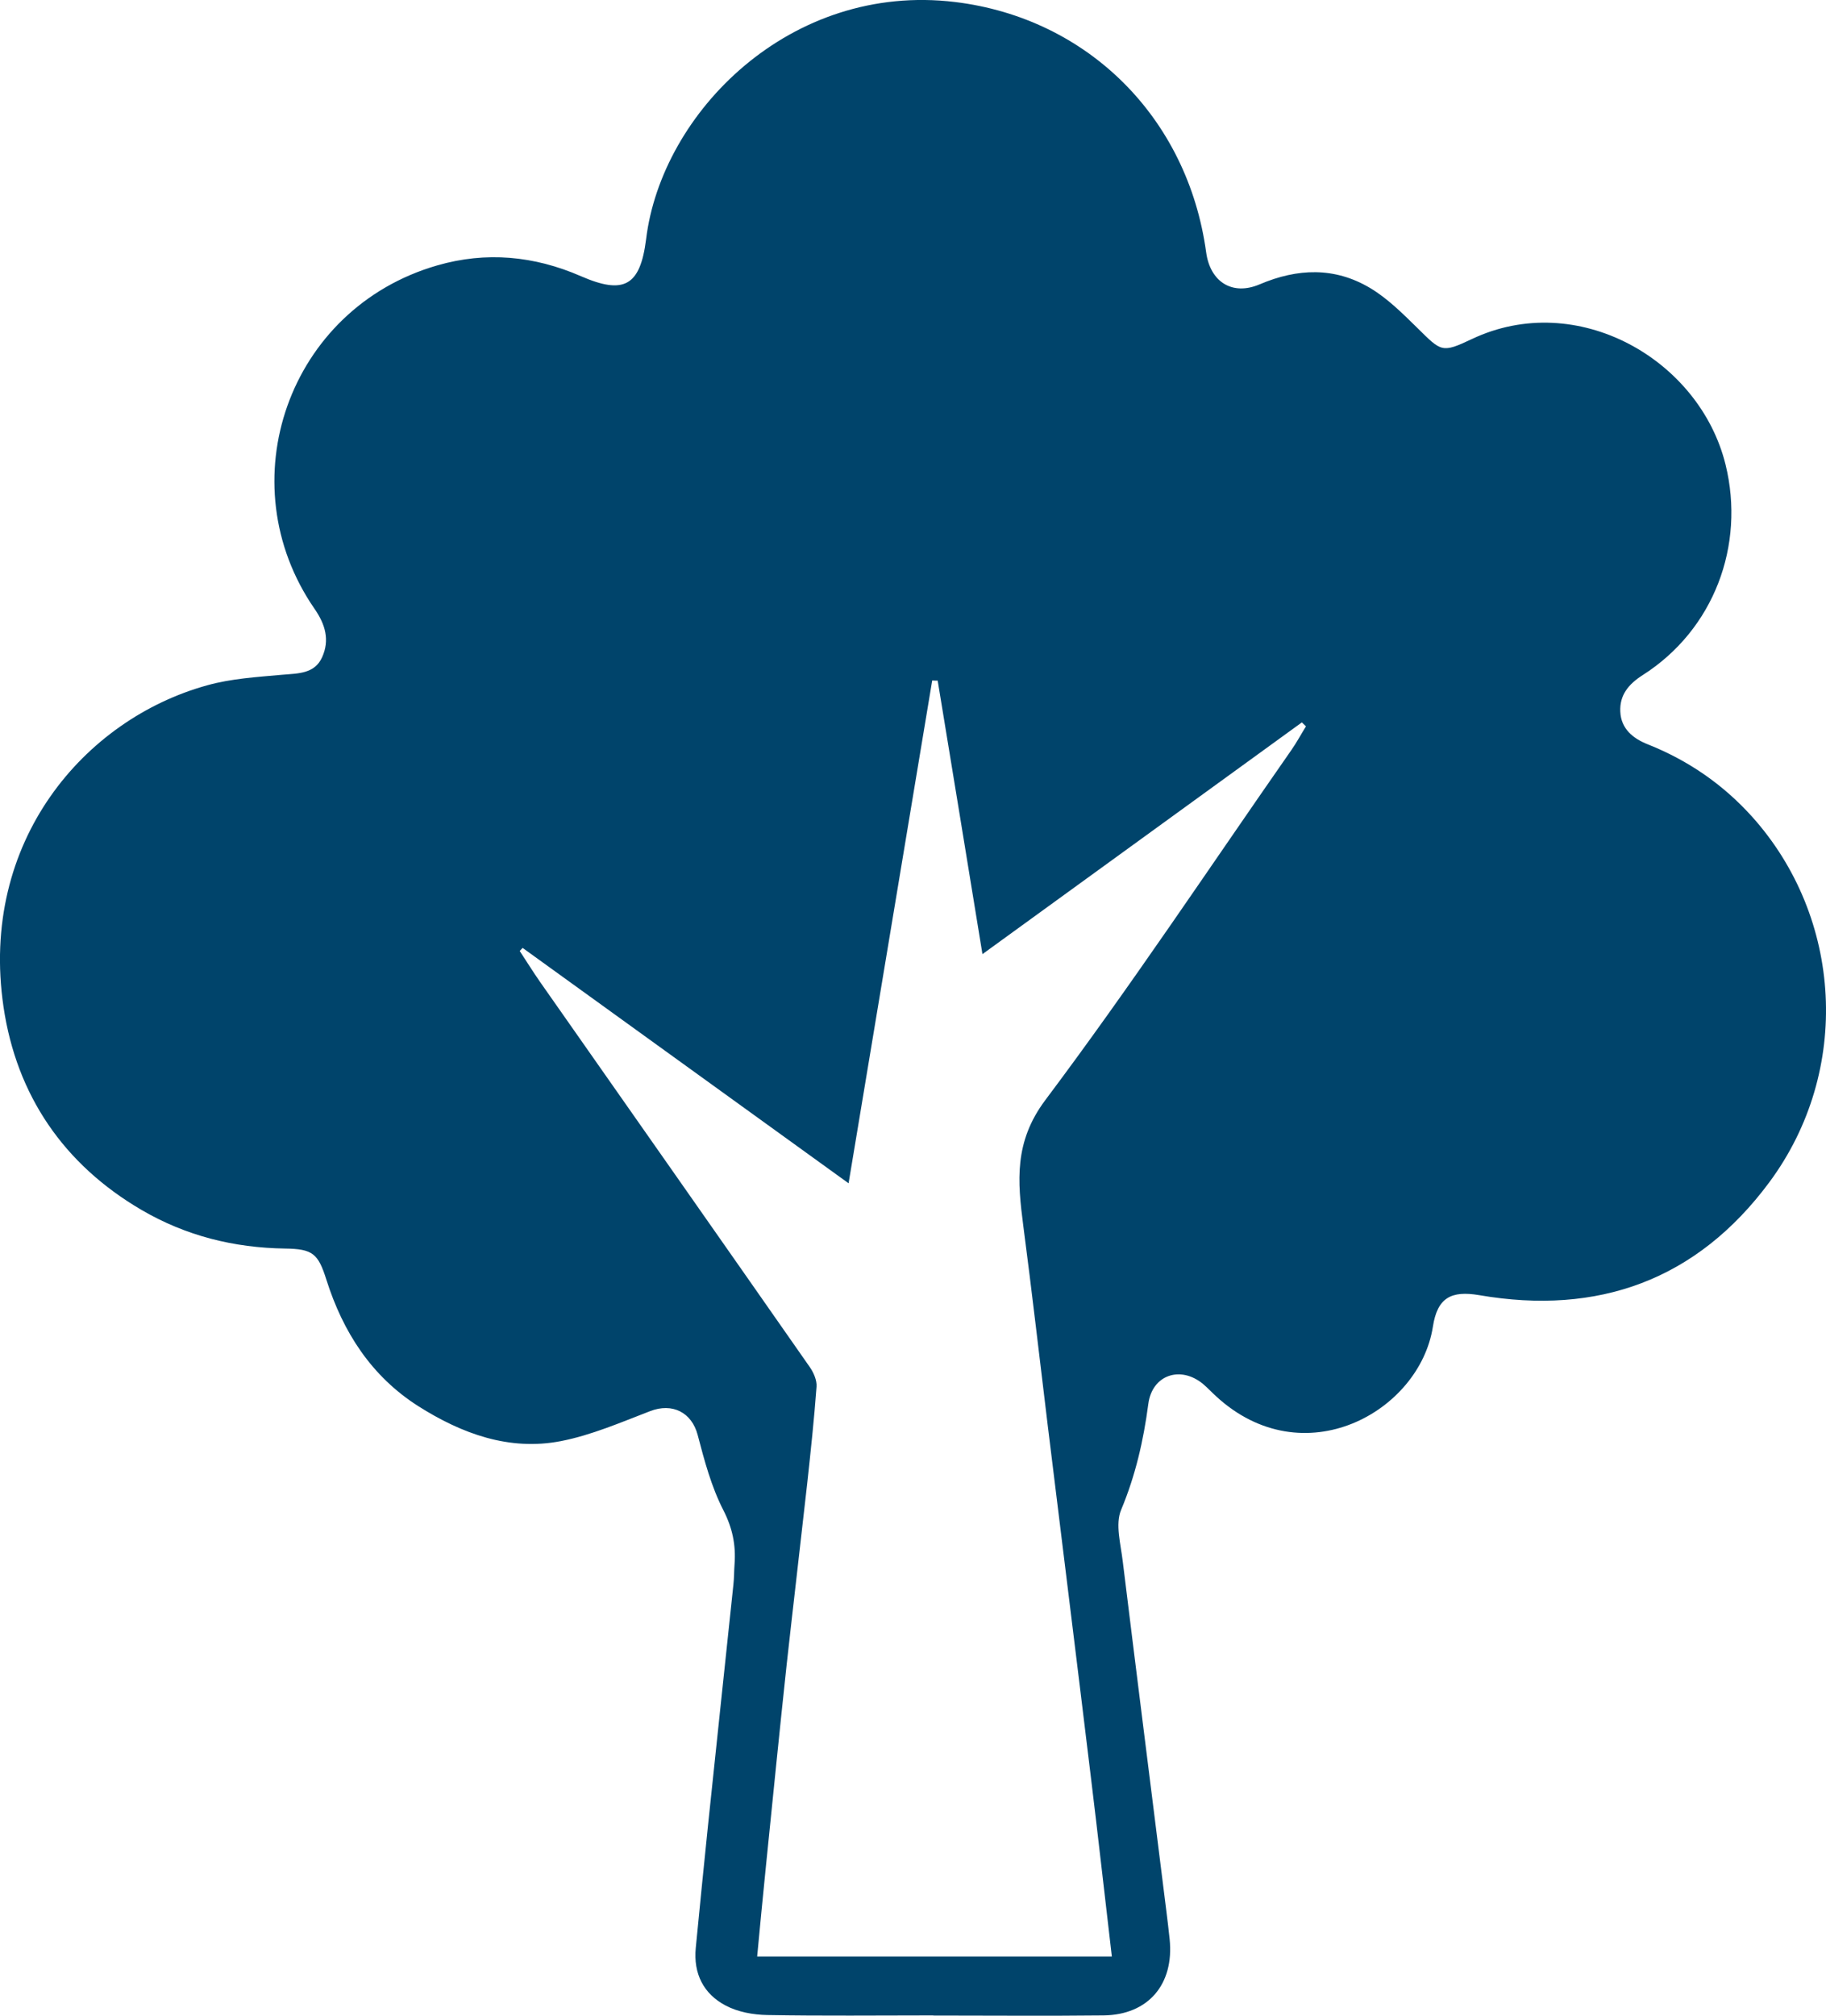 <svg width="29" height="32" viewBox="0 0 29 32" fill="none" xmlns="http://www.w3.org/2000/svg">
<path d="M14.819 31.995C13.941 31.995 13.061 32.005 12.183 31.989C11.961 31.985 11.718 31.941 11.524 31.838C11.175 31.655 11.01 31.333 11.05 30.923C11.113 30.275 11.177 29.63 11.244 28.982C11.377 27.705 11.514 26.43 11.648 25.153C11.66 25.044 11.658 24.936 11.666 24.829C11.688 24.525 11.633 24.258 11.488 23.974C11.298 23.604 11.187 23.188 11.08 22.779C10.985 22.422 10.679 22.265 10.323 22.403C9.857 22.582 9.391 22.784 8.908 22.878C8.088 23.037 7.335 22.761 6.643 22.323C5.9 21.85 5.448 21.15 5.183 20.314C5.052 19.899 4.965 19.827 4.527 19.821C3.714 19.809 2.953 19.62 2.246 19.207C1.012 18.485 0.264 17.389 0.056 15.986C-0.332 13.357 1.342 11.416 3.292 10.879C3.675 10.772 4.083 10.748 4.481 10.712C4.733 10.69 4.998 10.7 5.117 10.431C5.236 10.165 5.171 9.918 4.996 9.666C3.611 7.661 4.58 4.896 6.942 4.214C7.719 3.989 8.484 4.061 9.227 4.385C9.905 4.68 10.168 4.544 10.261 3.798C10.507 1.784 12.554 -0.285 15.169 0.032C17.272 0.288 18.863 1.865 19.156 4.007C19.22 4.473 19.569 4.701 20.008 4.513C20.609 4.258 21.195 4.238 21.756 4.57C22.034 4.735 22.273 4.974 22.507 5.203C22.892 5.583 22.895 5.61 23.377 5.382C25.041 4.594 26.991 5.698 27.405 7.377C27.72 8.659 27.219 9.998 26.088 10.718C25.864 10.861 25.721 11.034 25.733 11.297C25.745 11.573 25.939 11.726 26.173 11.818C26.811 12.072 27.364 12.452 27.826 12.965C29.262 14.564 29.413 16.995 28.101 18.767C26.946 20.326 25.376 20.885 23.494 20.561C23.046 20.485 22.828 20.601 22.757 21.06C22.547 22.413 20.698 23.447 19.309 22.162C19.241 22.1 19.18 22.033 19.111 21.975C18.756 21.675 18.298 21.82 18.237 22.289C18.16 22.872 18.033 23.425 17.805 23.97C17.71 24.197 17.799 24.513 17.831 24.785C18.039 26.48 18.253 28.174 18.465 29.869C18.502 30.175 18.544 30.48 18.576 30.786C18.649 31.502 18.235 31.987 17.527 31.995C16.624 32.005 15.72 31.997 14.817 31.997L14.819 31.995ZM14.89 10.805C14.862 10.805 14.833 10.805 14.805 10.803C14.365 13.451 13.923 16.102 13.477 18.785C11.736 17.528 10.018 16.287 8.3 15.048C8.284 15.064 8.27 15.081 8.254 15.097C8.361 15.259 8.464 15.426 8.575 15.585C10.004 17.623 11.434 19.66 12.859 21.7C12.921 21.788 12.976 21.913 12.968 22.015C12.93 22.53 12.875 23.045 12.819 23.558C12.712 24.519 12.598 25.479 12.492 26.44C12.377 27.508 12.271 28.578 12.162 29.648C12.114 30.11 12.072 30.573 12.025 31.06H17.658C17.543 30.078 17.436 29.121 17.319 28.163C17.096 26.319 16.866 24.475 16.64 22.631C16.511 21.573 16.39 20.513 16.251 19.455C16.16 18.753 16.103 18.13 16.6 17.466C17.957 15.658 19.212 13.767 20.508 11.909C20.593 11.788 20.664 11.655 20.741 11.531C20.72 11.511 20.698 11.488 20.676 11.468C18.998 12.685 17.321 13.902 15.603 15.147C15.364 13.679 15.128 12.241 14.892 10.805H14.89Z" fill="#00446B"/>
</svg>
